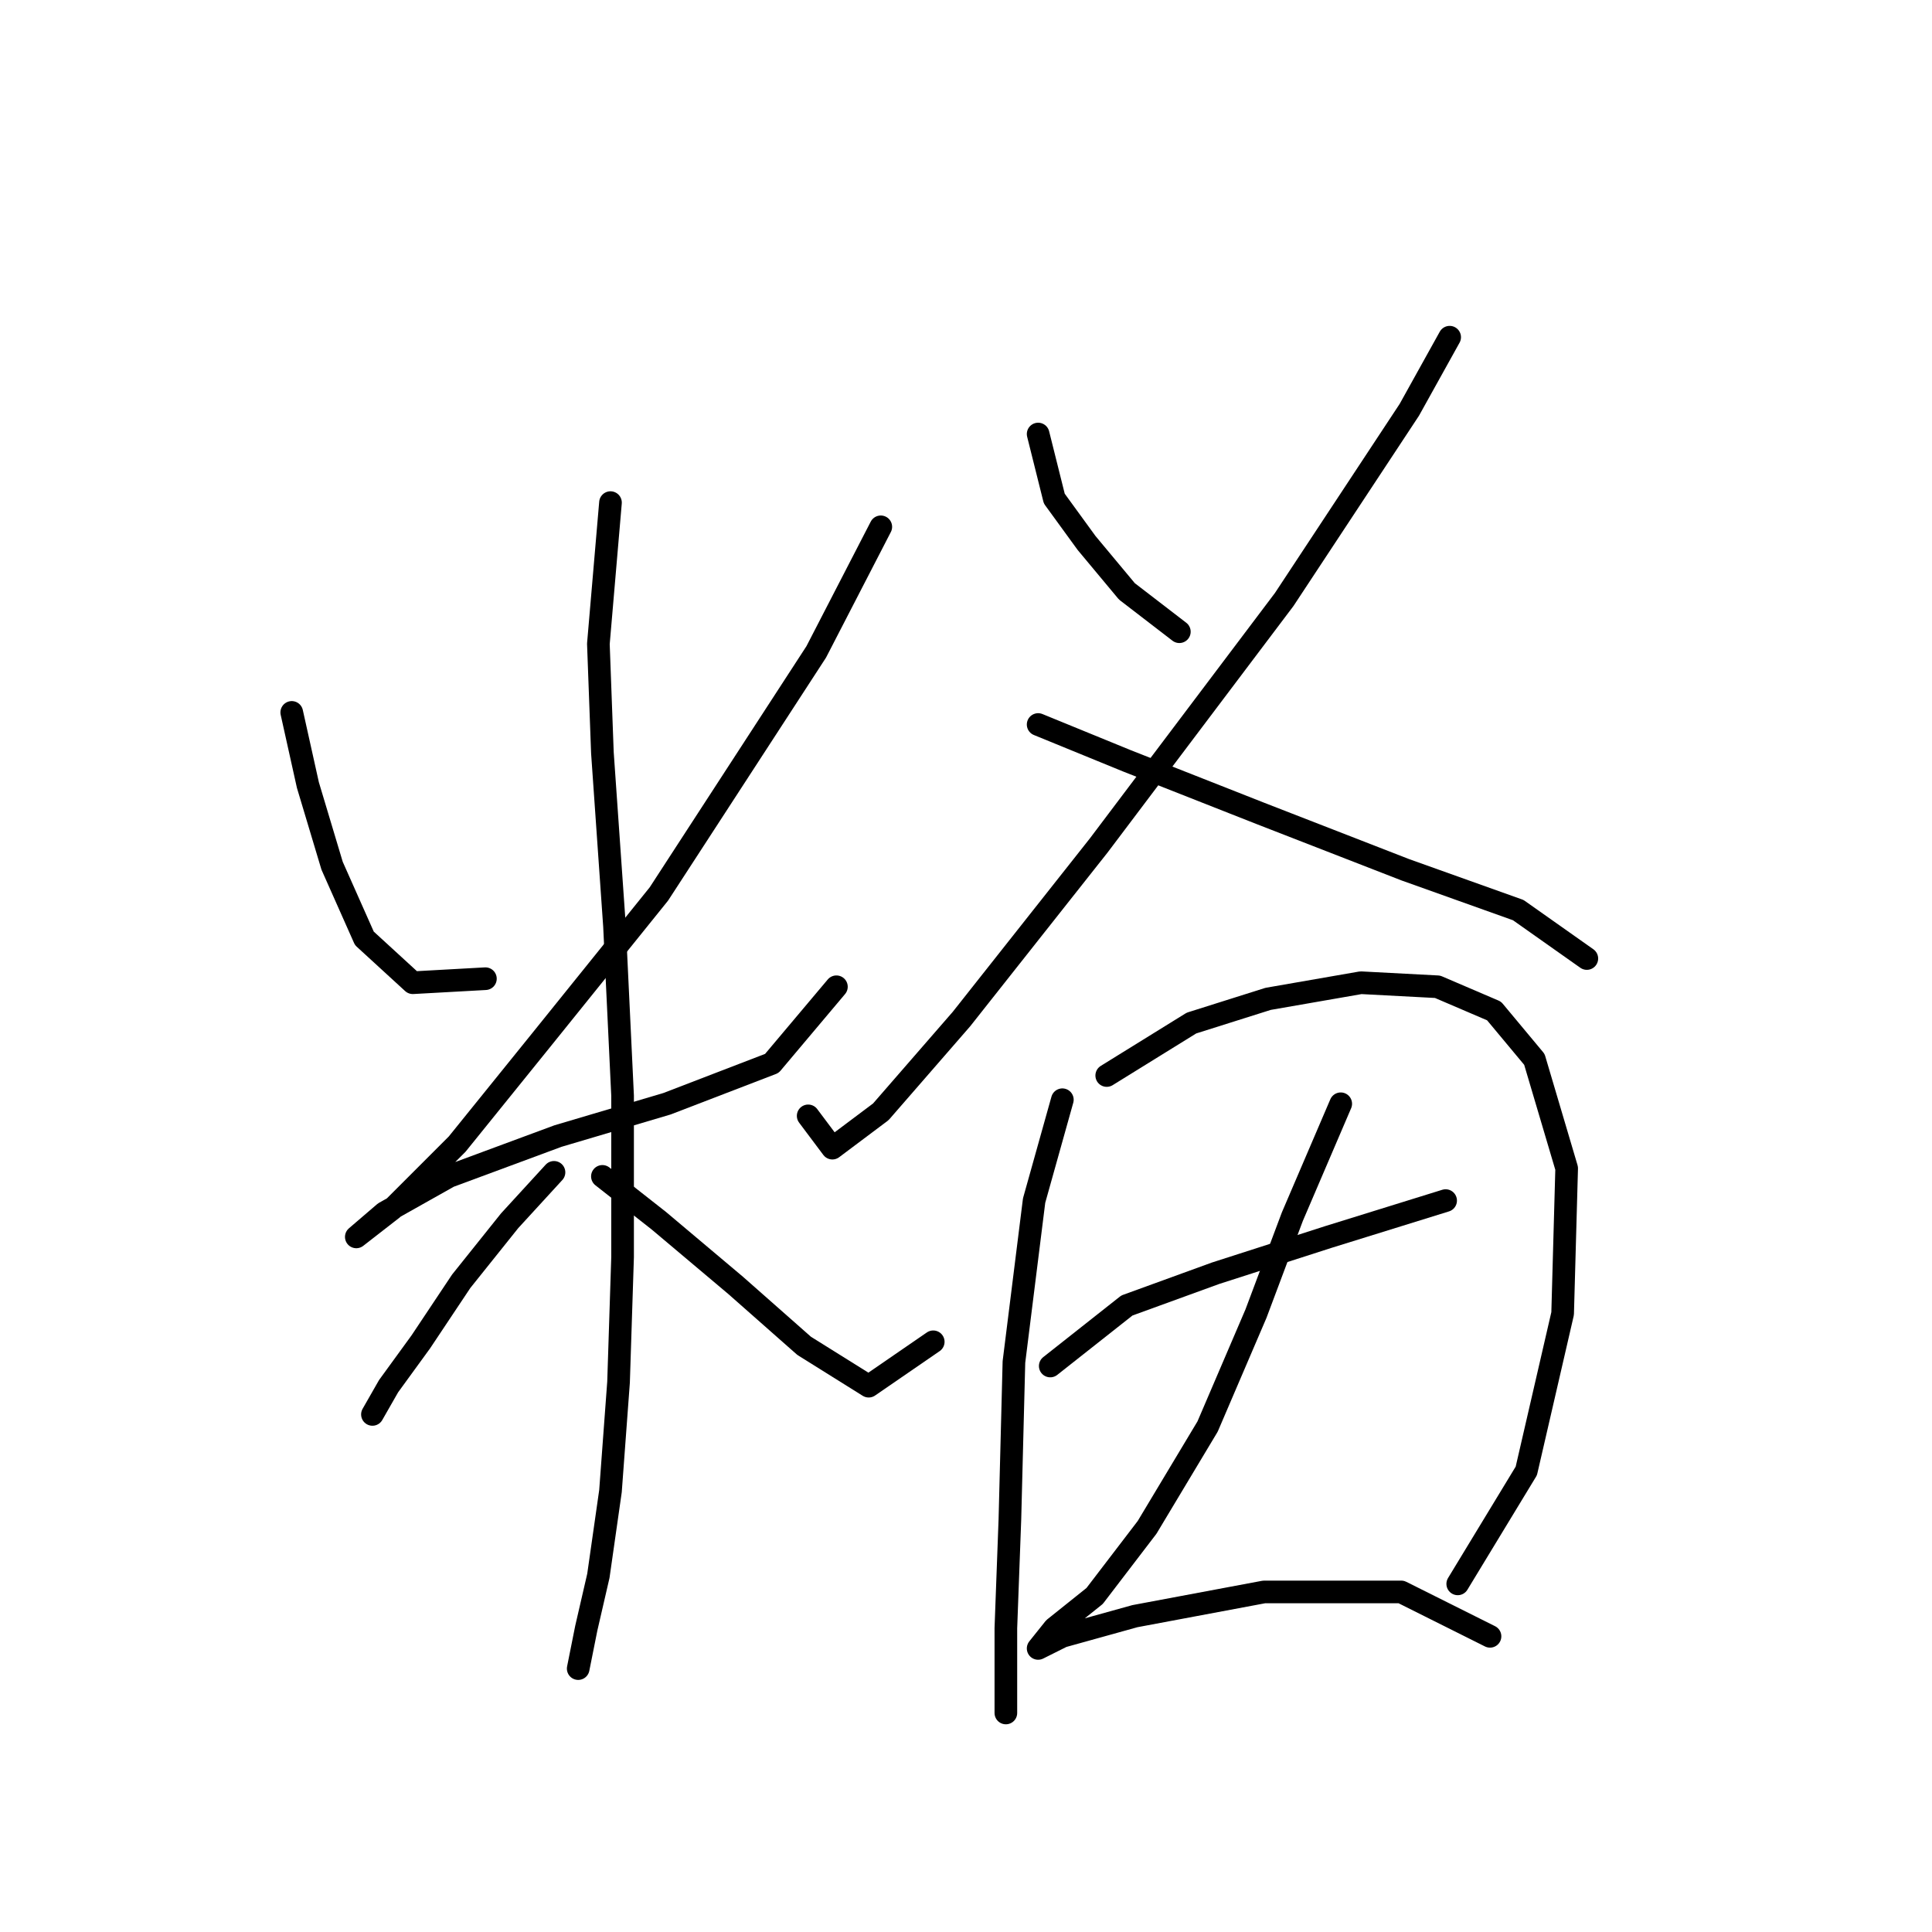 <?xml version="1.0" standalone="no"?>
    <svg width="256" height="256" xmlns="http://www.w3.org/2000/svg" version="1.1">
    <polyline stroke="black" stroke-width="3" stroke-linecap="round" fill="transparent" stroke-linejoin="round" points="38.658 94.398 40.797 104.021 44.004 114.713 48.281 124.336 54.696 130.216 64.319 129.682 64.319 129.682 " />
        <polyline stroke="black" stroke-width="3" stroke-linecap="round" fill="transparent" stroke-linejoin="round" points="116.71 69.807 108.156 86.379 87.307 118.455 71.803 137.701 60.577 151.6 52.023 160.154 47.212 163.896 47.212 163.896 50.954 160.688 59.508 155.877 73.942 150.531 88.376 146.254 102.276 140.908 110.829 130.751 110.829 130.751 " />
        <polyline stroke="black" stroke-width="3" stroke-linecap="round" fill="transparent" stroke-linejoin="round" points="80.892 66.599 79.288 85.31 79.822 99.744 81.426 122.732 82.495 145.185 82.495 166.569 81.961 183.141 80.892 197.576 79.288 208.802 77.684 215.752 76.615 221.098 76.615 221.098 " />
        <polyline stroke="black" stroke-width="3" stroke-linecap="round" fill="transparent" stroke-linejoin="round" points="73.407 155.342 67.527 161.758 61.111 169.777 55.766 177.795 51.489 183.676 49.35 187.418 49.35 187.418 " />
        <polyline stroke="black" stroke-width="3" stroke-linecap="round" fill="transparent" stroke-linejoin="round" points="79.822 155.877 87.307 161.758 97.464 170.311 106.552 178.33 115.106 183.676 123.659 177.795 123.659 177.795 " />
        <polyline stroke="black" stroke-width="3" stroke-linecap="round" fill="transparent" stroke-linejoin="round" points="137.559 57.511 139.697 66.065 143.974 71.945 149.32 78.36 156.27 83.706 156.27 83.706 " />
        <polyline stroke="black" stroke-width="3" stroke-linecap="round" fill="transparent" stroke-linejoin="round" points="192.088 44.681 186.742 54.303 170.169 79.43 145.578 112.04 127.402 135.028 116.71 147.323 110.294 152.135 107.087 147.858 107.087 147.858 " />
        <polyline stroke="black" stroke-width="3" stroke-linecap="round" fill="transparent" stroke-linejoin="round" points="137.559 96.002 149.32 100.813 166.962 107.763 186.207 115.248 201.176 120.594 210.264 127.009 210.264 127.009 " />
        <polyline stroke="black" stroke-width="3" stroke-linecap="round" fill="transparent" stroke-linejoin="round" points="140.767 145.72 137.024 159.085 134.351 180.468 133.817 201.318 133.282 215.752 133.282 224.84 133.282 226.978 133.282 226.978 " />
        <polyline stroke="black" stroke-width="3" stroke-linecap="round" fill="transparent" stroke-linejoin="round" points="146.647 142.512 157.874 135.562 168.031 132.355 180.327 130.216 190.484 130.751 197.969 133.958 203.314 140.374 207.591 154.808 207.057 174.053 202.245 194.903 193.157 209.871 193.157 209.871 " />
        <polyline stroke="black" stroke-width="3" stroke-linecap="round" fill="transparent" stroke-linejoin="round" points="139.163 181.003 149.32 172.984 161.081 168.707 176.05 163.896 191.553 159.085 191.553 159.085 " />
        <polyline stroke="black" stroke-width="3" stroke-linecap="round" fill="transparent" stroke-linejoin="round" points="177.654 146.254 171.239 161.223 166.427 174.053 160.012 189.022 151.993 202.387 145.043 211.475 139.697 215.752 137.559 218.425 137.559 218.425 140.767 216.821 150.389 214.148 167.496 210.941 185.673 210.941 197.434 216.821 197.434 216.821 " />
        </svg>